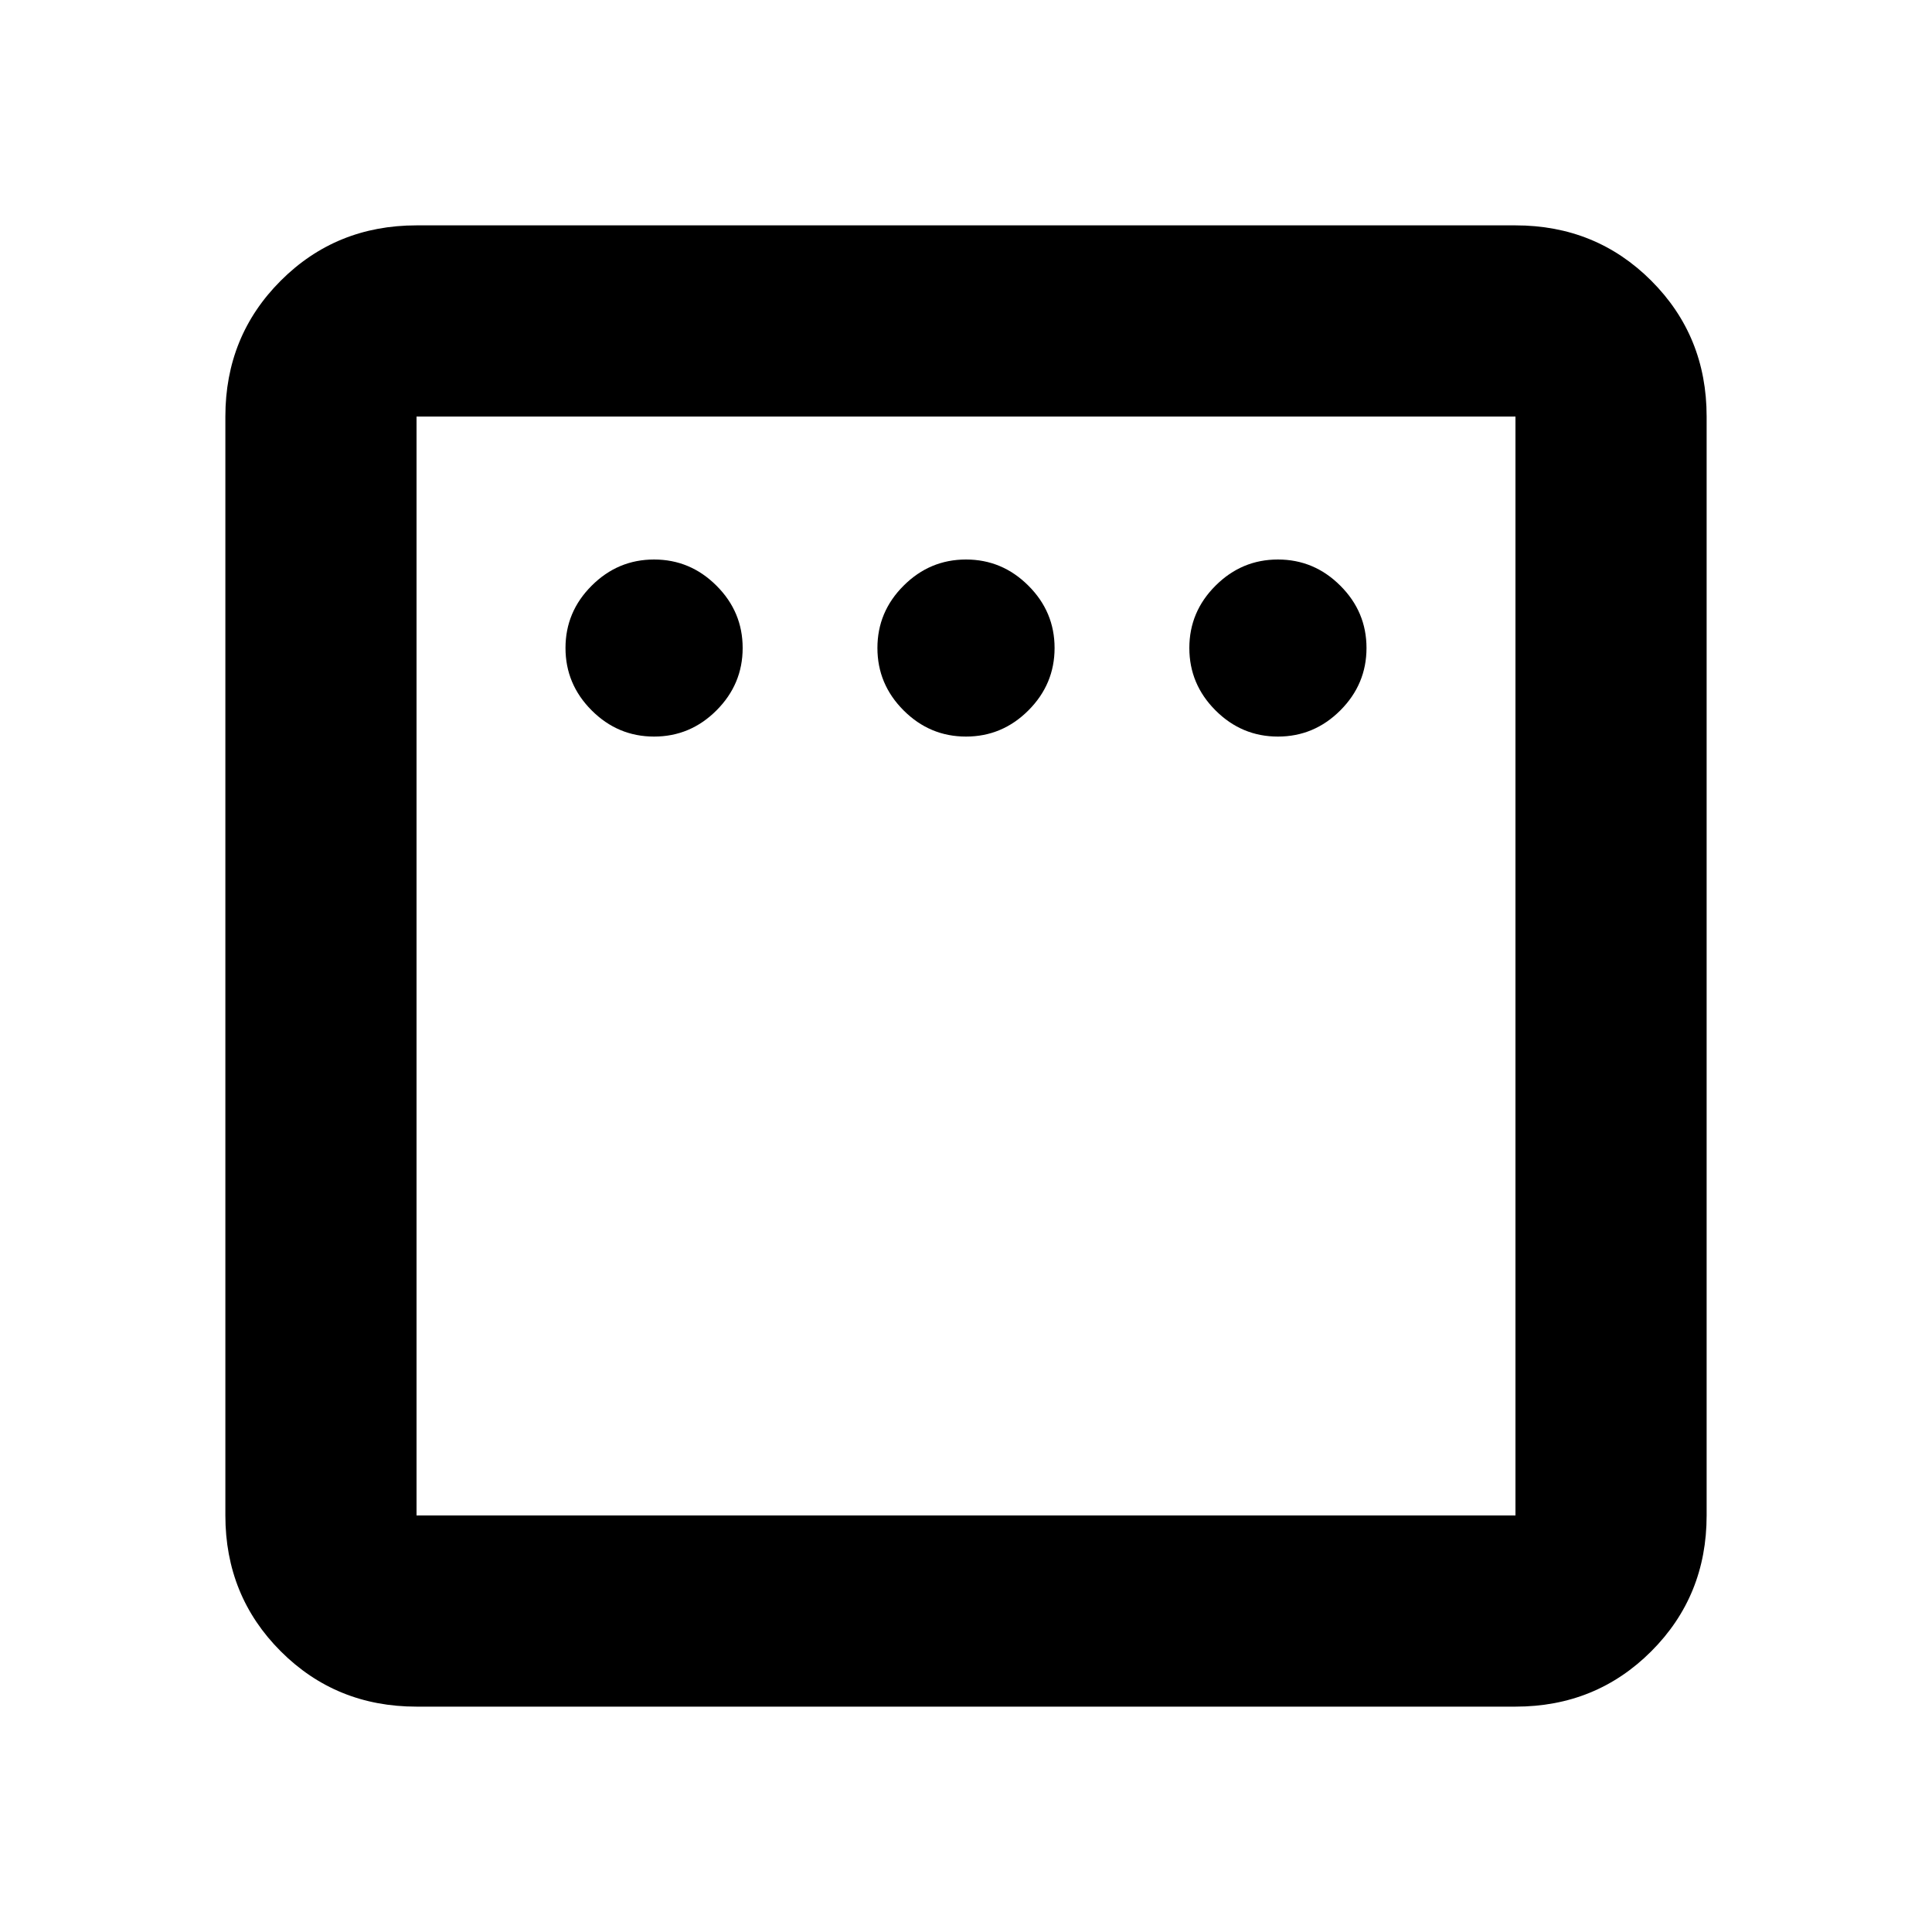 <svg xmlns="http://www.w3.org/2000/svg" height="20" width="20"><path d="M6.771 7.625Q7.146 7.625 7.417 7.354Q7.688 7.083 7.688 6.708Q7.688 6.333 7.417 6.063Q7.146 5.792 6.771 5.792Q6.396 5.792 6.125 6.063Q5.854 6.333 5.854 6.708Q5.854 7.083 6.125 7.354Q6.396 7.625 6.771 7.625ZM10 7.625Q10.375 7.625 10.646 7.354Q10.917 7.083 10.917 6.708Q10.917 6.333 10.646 6.063Q10.375 5.792 10 5.792Q9.625 5.792 9.354 6.063Q9.083 6.333 9.083 6.708Q9.083 7.083 9.354 7.354Q9.625 7.625 10 7.625ZM13.229 7.625Q13.604 7.625 13.875 7.354Q14.146 7.083 14.146 6.708Q14.146 6.333 13.875 6.063Q13.604 5.792 13.229 5.792Q12.854 5.792 12.583 6.063Q12.312 6.333 12.312 6.708Q12.312 7.083 12.583 7.354Q12.854 7.625 13.229 7.625ZM4.312 17.667Q3.479 17.667 2.906 17.094Q2.333 16.521 2.333 15.688V4.312Q2.333 3.479 2.906 2.906Q3.479 2.333 4.312 2.333H15.688Q16.521 2.333 17.094 2.906Q17.667 3.479 17.667 4.312V15.688Q17.667 16.521 17.094 17.094Q16.521 17.667 15.688 17.667ZM4.312 15.688H15.688Q15.688 15.688 15.688 15.688Q15.688 15.688 15.688 15.688V4.312Q15.688 4.312 15.688 4.312Q15.688 4.312 15.688 4.312H4.312Q4.312 4.312 4.312 4.312Q4.312 4.312 4.312 4.312V15.688Q4.312 15.688 4.312 15.688Q4.312 15.688 4.312 15.688ZM4.312 15.688Q4.312 15.688 4.312 15.688Q4.312 15.688 4.312 15.688V4.312Q4.312 4.312 4.312 4.312Q4.312 4.312 4.312 4.312Q4.312 4.312 4.312 4.312Q4.312 4.312 4.312 4.312V15.688Q4.312 15.688 4.312 15.688Q4.312 15.688 4.312 15.688Z"/></svg>